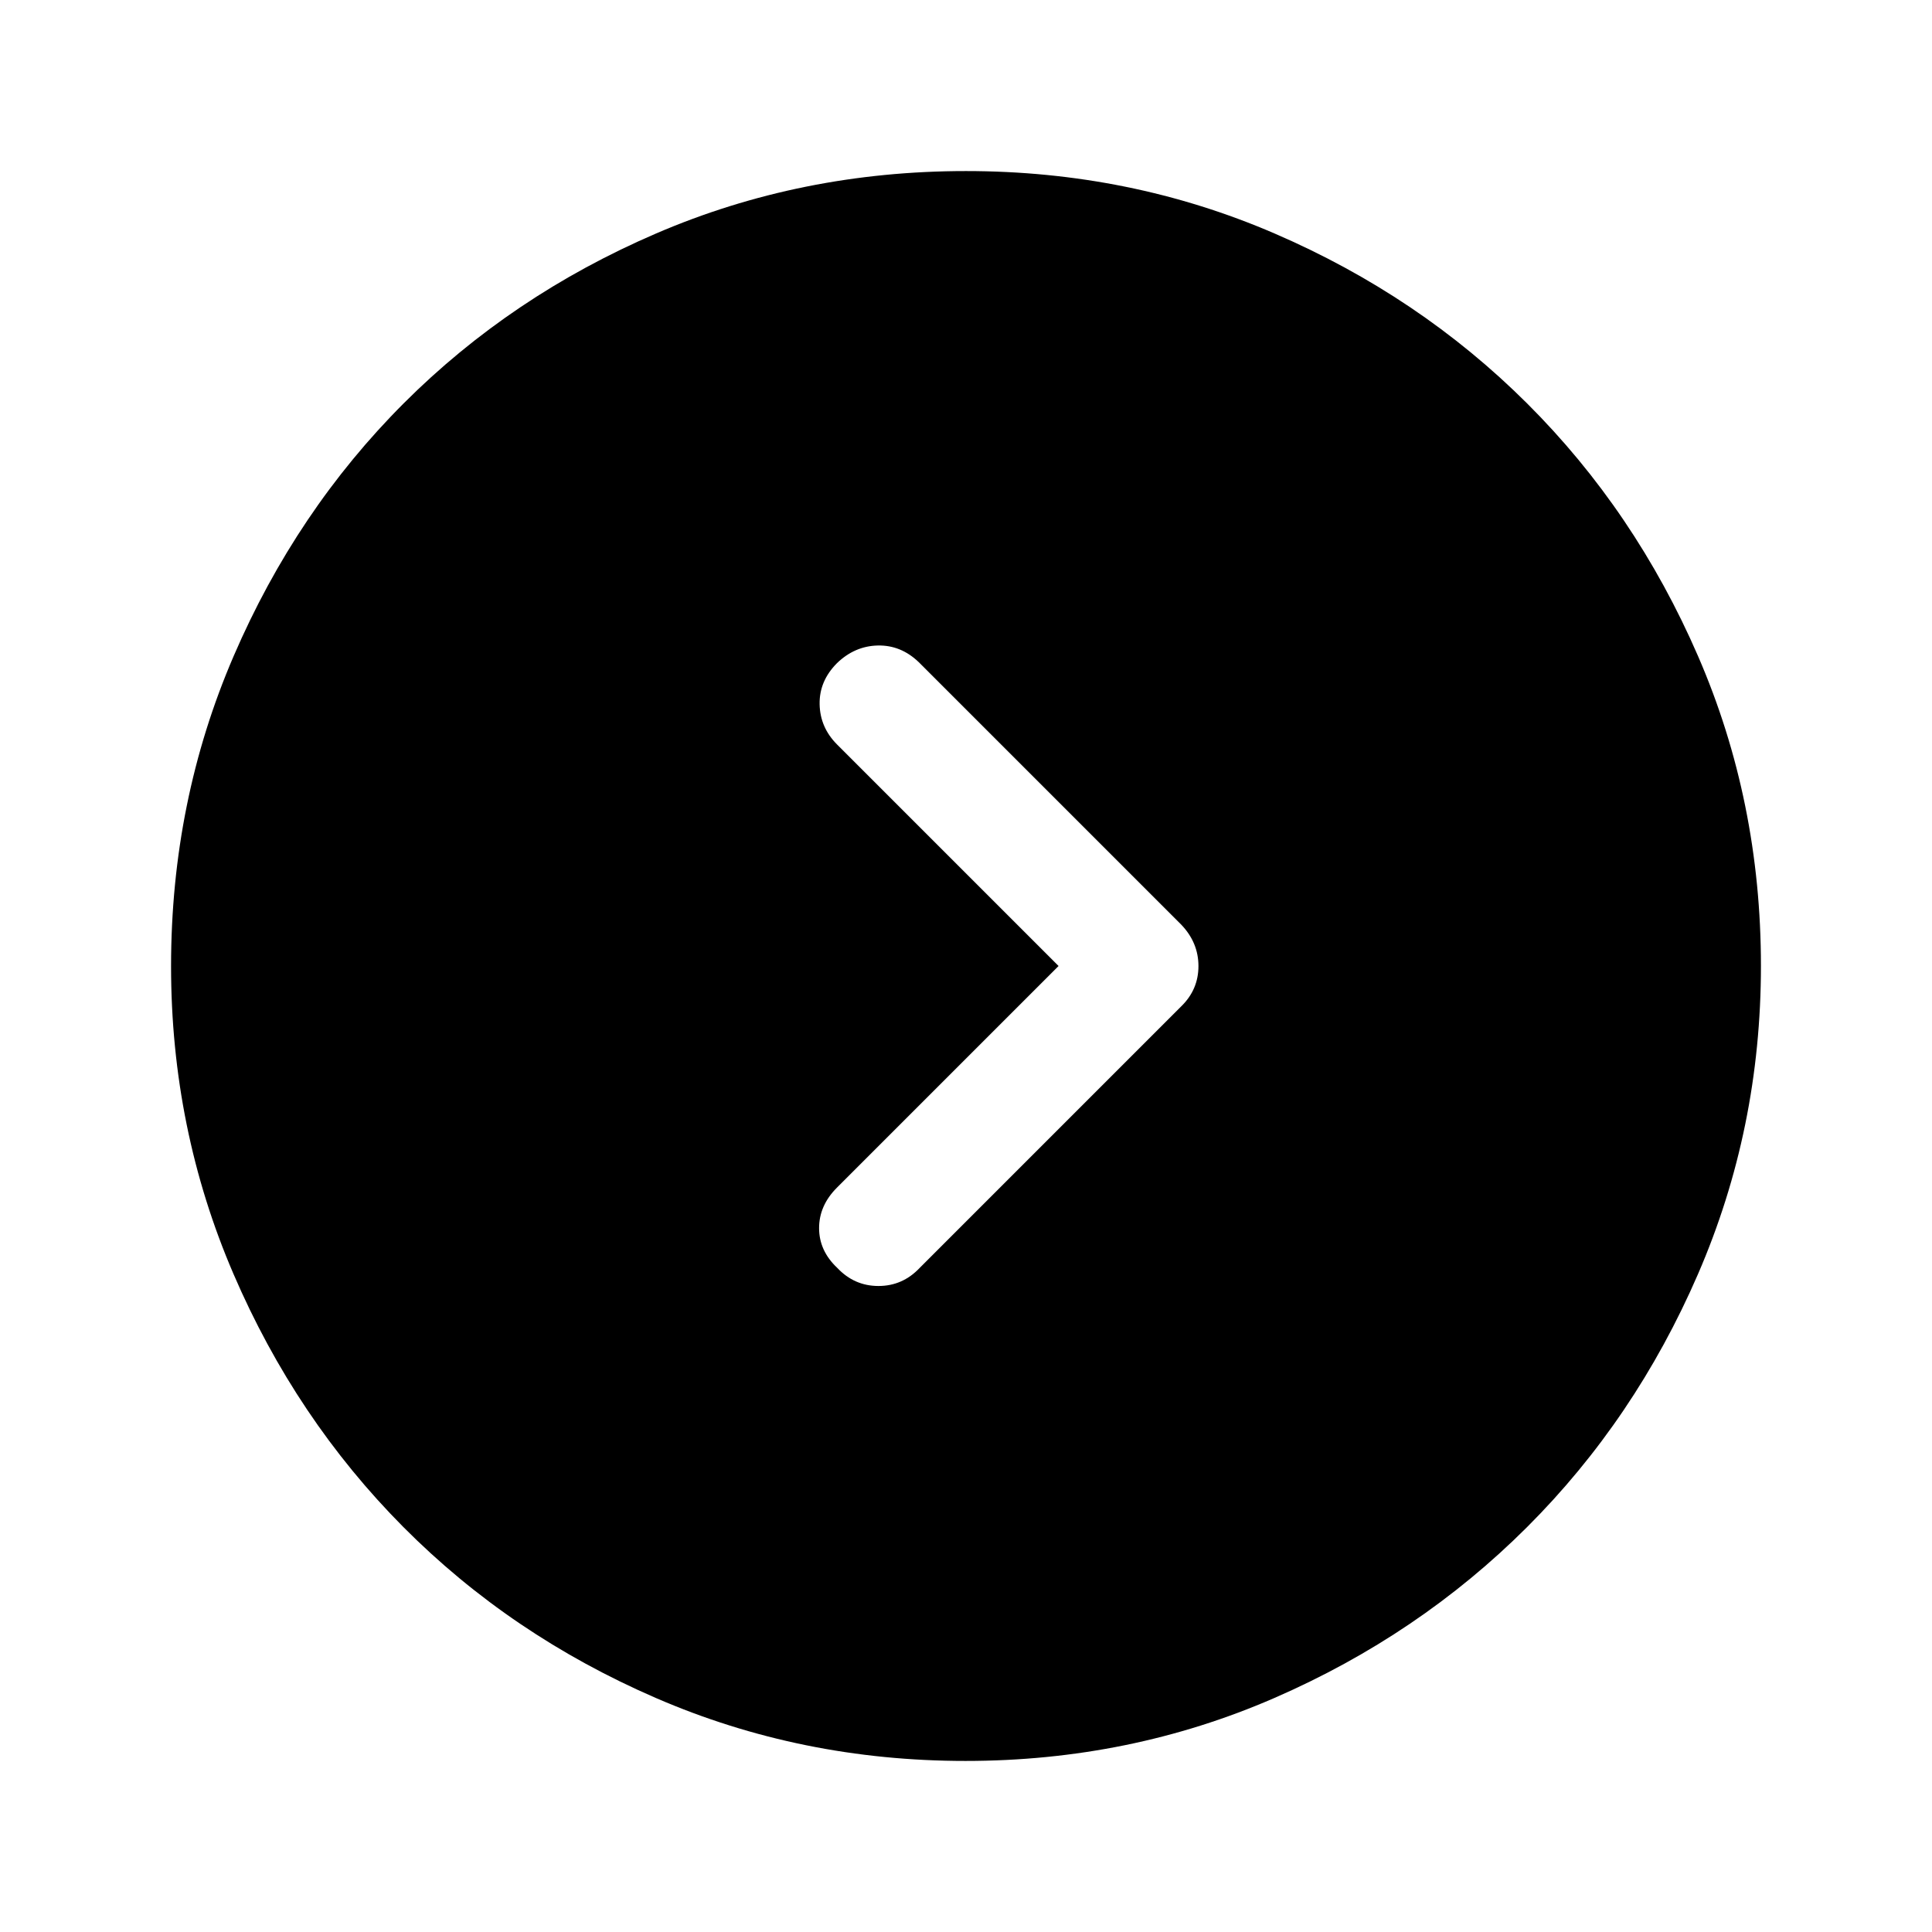 <svg xmlns="http://www.w3.org/2000/svg" height="48" viewBox="0 -960 960 960" width="48"><path d="M526-480 415.896-369.896Q407-361 407-349.75t9.022 19.75q8.478 9 20.478 9 12 0 20.5-9l130-130q8.5-8.318 8.5-19.955 0-11.636-8.5-20.545L456.5-631q-8.853-8.5-20.324-8.25-11.47.25-20.301 8.783-8.846 8.9-8.61 20.434.235 11.533 8.679 19.977L526-480ZM479.75-85q-81.657 0-153.815-31.263-72.159-31.263-125.547-85Q147-255 116-327.023q-31-72.023-31-152.913 0-81.971 31.132-154.135 31.131-72.165 84.5-125.547Q254-813 326.044-844 398.087-875 480-875q81.407 0 153.315 31.013 71.909 31.013 125.547 84.5Q812.5-706 843.75-633.977 875-561.954 875-480.064q0 80.971-31.263 153.129-31.263 72.159-85 125.797Q705-147.5 633.163-116.25 561.325-85 479.75-85Z"/></svg>
